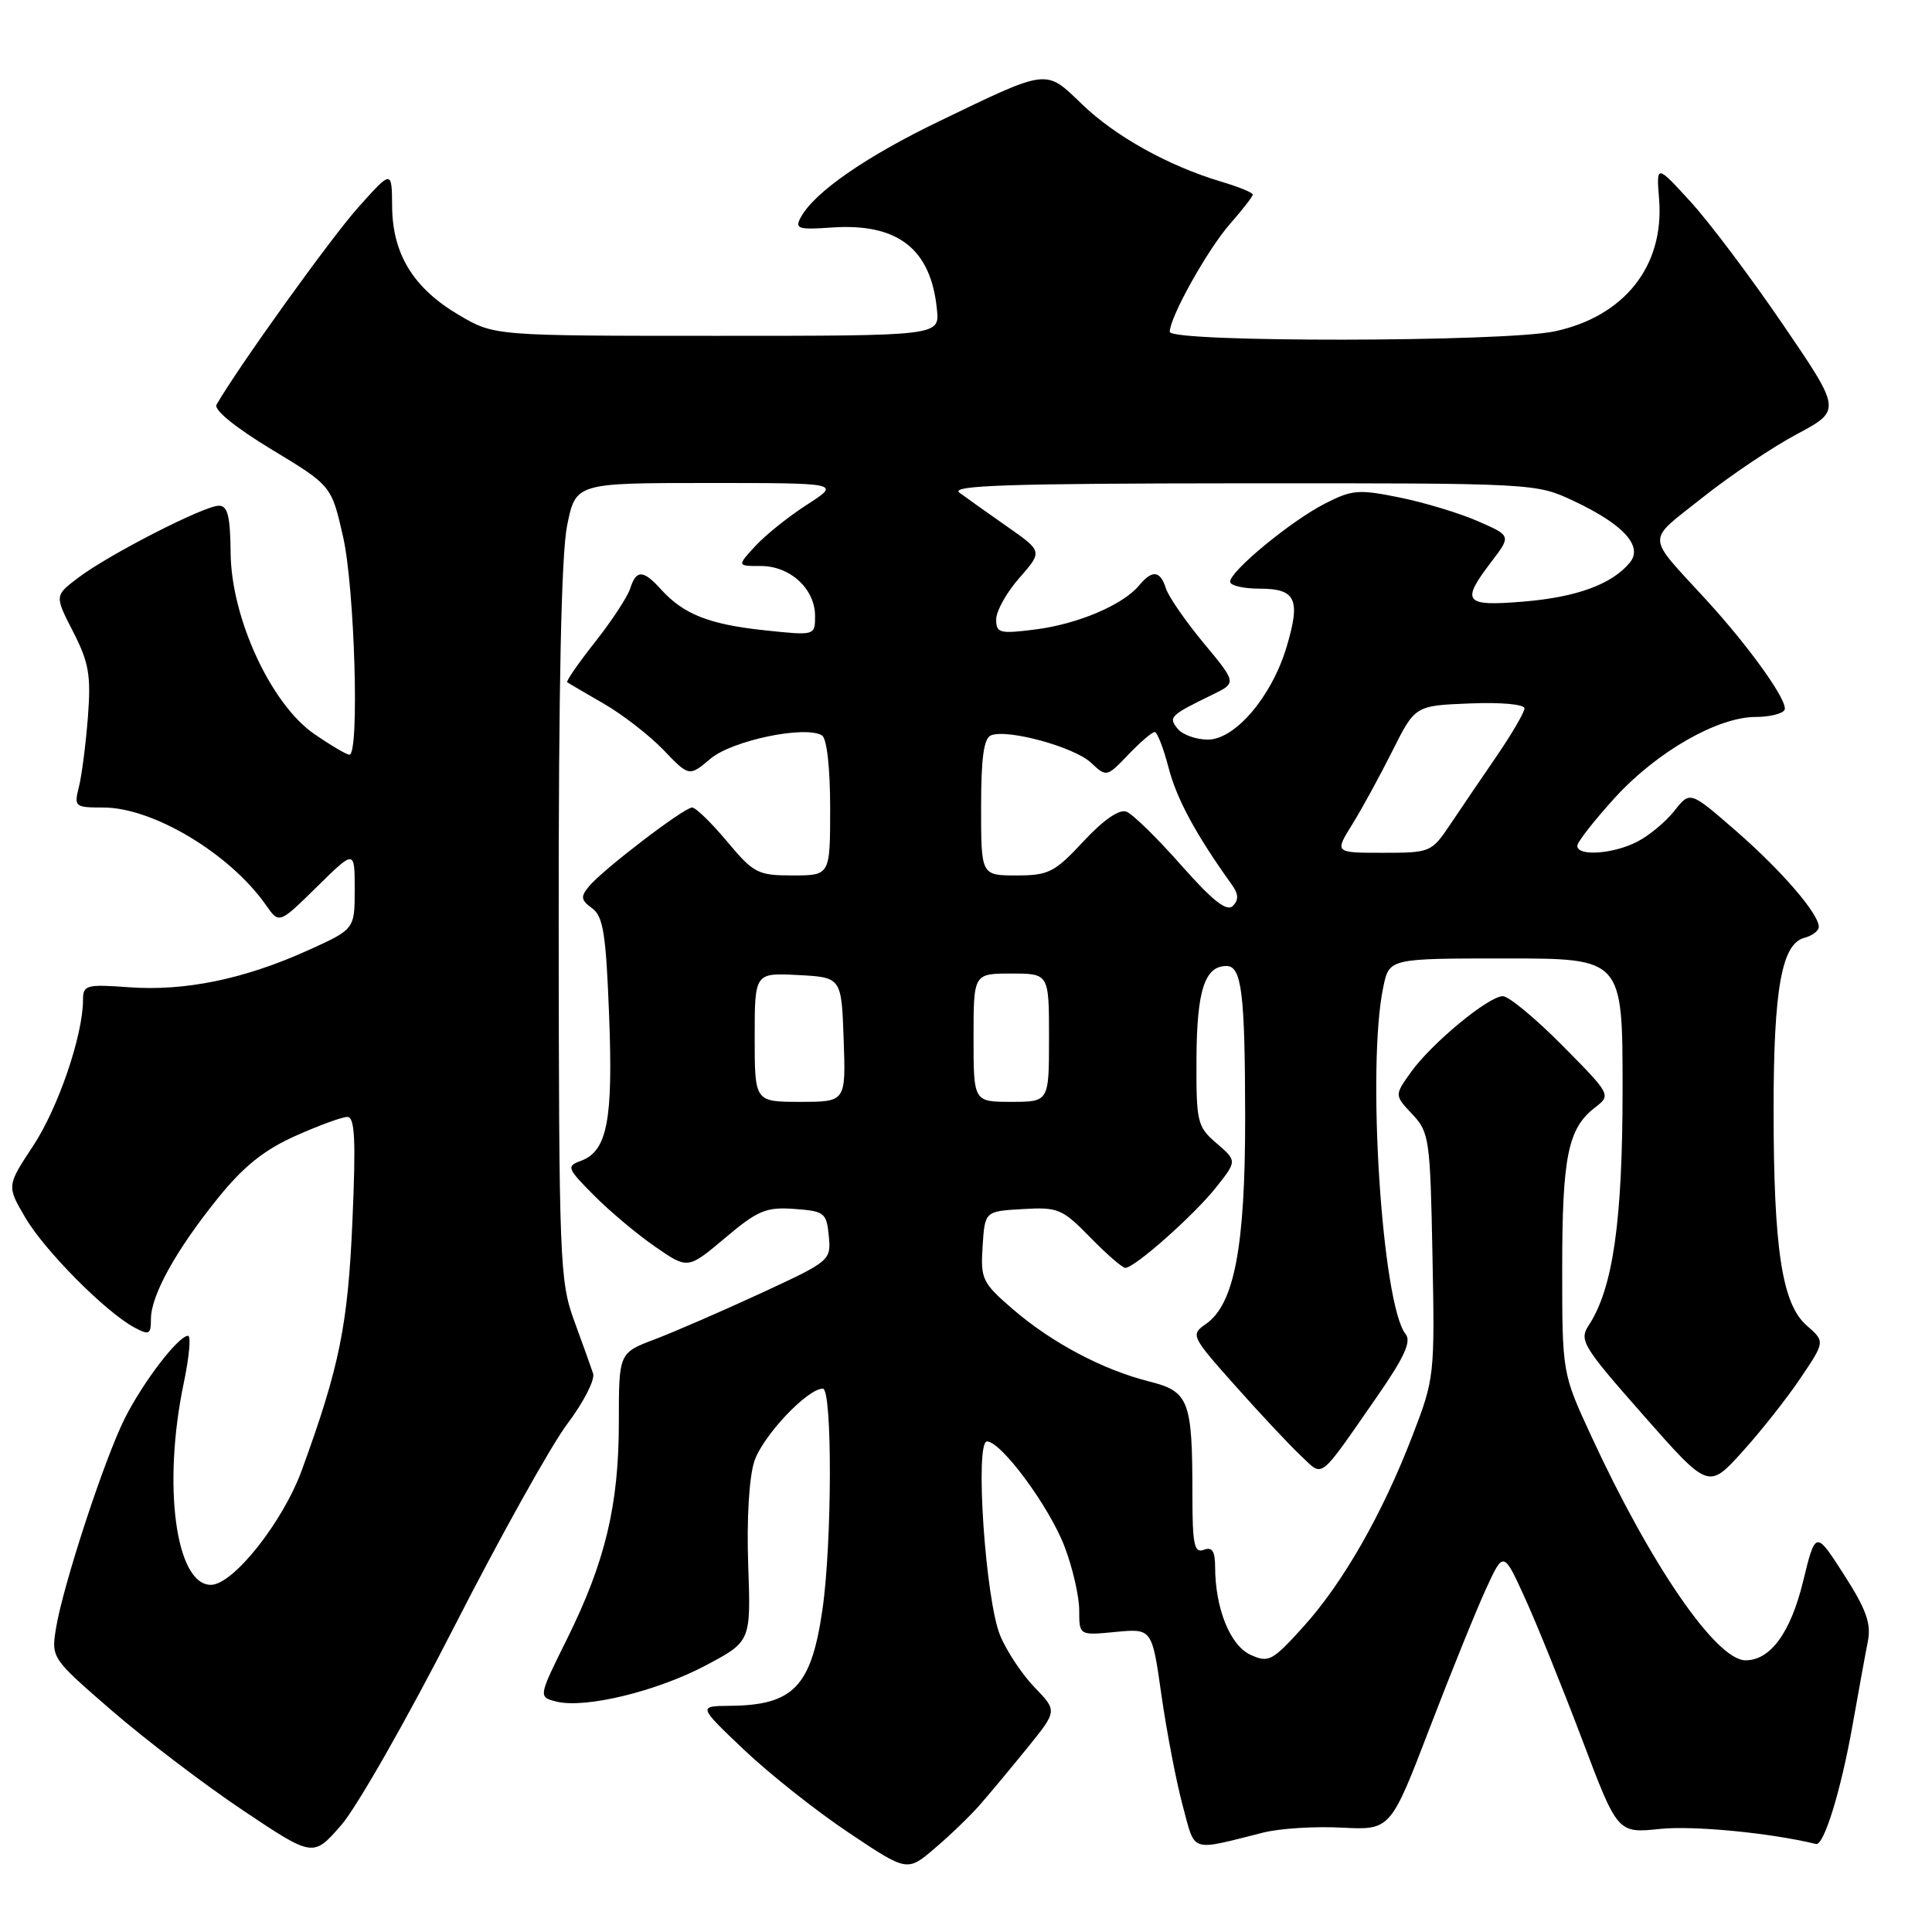 <?xml version="1.0" encoding="UTF-8" standalone="no"?>
<!DOCTYPE svg PUBLIC "-//W3C//DTD SVG 1.1//EN" "http://www.w3.org/Graphics/SVG/1.1/DTD/svg11.dtd" >
<svg xmlns="http://www.w3.org/2000/svg" xmlns:xlink="http://www.w3.org/1999/xlink" version="1.1" viewBox="0 0 256 256">
 <g >
 <path fill="currentColor"
d=" M 129.83 239.16 C 131.11 237.70 133.95 234.29 136.13 231.60 C 140.10 226.70 140.10 226.70 137.10 223.60 C 135.45 221.89 133.39 218.80 132.53 216.72 C 130.58 212.06 129.15 191.00 130.78 191.00 C 132.67 191.00 139.07 199.68 141.07 204.96 C 142.13 207.74 143.00 211.53 143.00 213.36 C 143.00 216.71 143.00 216.71 147.82 216.24 C 152.65 215.78 152.65 215.78 153.90 224.64 C 154.60 229.51 155.86 236.08 156.71 239.24 C 158.42 245.59 157.54 245.30 167.41 242.82 C 169.57 242.28 174.23 241.98 177.79 242.17 C 184.25 242.50 184.25 242.50 189.43 229.00 C 192.28 221.57 195.65 213.25 196.92 210.50 C 199.22 205.50 199.22 205.50 202.09 211.81 C 203.67 215.28 207.07 223.70 209.65 230.52 C 214.34 242.93 214.34 242.93 219.98 242.34 C 224.39 241.88 234.62 242.87 240.63 244.34 C 241.68 244.59 243.95 237.22 245.49 228.50 C 246.27 224.10 247.17 219.15 247.50 217.50 C 247.96 215.13 247.30 213.26 244.33 208.64 C 240.57 202.78 240.57 202.78 238.91 209.58 C 237.26 216.34 234.59 220.00 231.29 220.00 C 227.42 220.00 218.75 207.40 210.86 190.31 C 207.00 181.96 207.00 181.96 207.00 168.05 C 207.00 153.30 207.76 149.54 211.30 146.79 C 213.50 145.09 213.50 145.09 207.03 138.54 C 203.47 134.95 199.92 132.00 199.13 132.00 C 197.24 132.00 189.65 138.28 186.94 142.09 C 184.77 145.13 184.77 145.13 187.14 147.64 C 189.39 150.04 189.51 150.92 189.81 166.35 C 190.12 182.26 190.08 182.67 187.15 190.26 C 183.15 200.66 177.94 209.77 172.65 215.61 C 168.57 220.11 168.10 220.36 165.70 219.27 C 163.00 218.04 161.02 213.12 161.01 207.64 C 161.00 205.52 160.62 204.93 159.50 205.36 C 158.25 205.84 158.00 204.65 158.00 198.09 C 158.00 185.54 157.56 184.38 152.27 183.05 C 146.11 181.50 139.35 177.91 134.20 173.47 C 130.15 169.97 129.92 169.49 130.20 165.13 C 130.50 160.50 130.50 160.50 135.50 160.21 C 140.20 159.93 140.76 160.17 144.46 163.96 C 146.63 166.18 148.72 168.00 149.11 168.00 C 150.34 168.00 158.17 161.06 161.10 157.38 C 163.92 153.83 163.92 153.83 161.21 151.50 C 158.63 149.28 158.50 148.74 158.54 140.19 C 158.59 131.23 159.64 128.00 162.51 128.00 C 164.53 128.00 164.97 131.56 164.99 148.07 C 165.00 165.16 163.56 172.79 159.82 175.41 C 157.73 176.88 157.79 177.00 163.75 183.70 C 167.08 187.44 170.97 191.59 172.41 192.93 C 175.42 195.74 174.57 196.42 182.65 184.79 C 186.08 179.83 187.03 177.73 186.26 176.79 C 183.12 172.91 181.07 141.22 183.30 130.75 C 184.09 127.00 184.09 127.00 199.55 127.00 C 215.00 127.00 215.00 127.00 215.00 144.29 C 215.00 161.83 213.73 170.70 210.51 175.62 C 209.22 177.59 209.71 178.40 217.76 187.53 C 226.38 197.32 226.38 197.32 230.83 192.41 C 233.28 189.71 236.76 185.31 238.56 182.63 C 241.84 177.77 241.84 177.77 239.39 175.63 C 236.13 172.79 235.01 165.48 235.01 147.00 C 235.01 131.06 236.09 125.05 239.08 124.27 C 240.14 123.99 241.00 123.34 241.00 122.82 C 241.00 121.07 236.04 115.33 229.96 110.04 C 223.94 104.81 223.94 104.81 221.88 107.42 C 220.75 108.86 218.54 110.71 216.96 111.52 C 213.78 113.17 209.00 113.50 209.00 112.08 C 209.00 111.57 211.27 108.68 214.03 105.65 C 219.57 99.60 227.60 95.00 232.64 95.00 C 234.42 95.00 236.14 94.59 236.45 94.09 C 237.06 93.09 231.94 85.88 226.10 79.50 C 218.00 70.66 218.05 71.93 225.54 65.97 C 229.19 63.06 234.83 59.27 238.09 57.53 C 244.00 54.37 244.00 54.37 236.25 43.00 C 231.99 36.75 226.47 29.41 223.98 26.70 C 219.47 21.77 219.47 21.77 219.84 26.43 C 220.54 35.23 215.25 41.92 206.03 43.90 C 199.33 45.34 155.00 45.39 155.00 43.97 C 155.00 42.02 160.00 33.07 163.00 29.65 C 164.65 27.77 166.00 26.03 166.00 25.78 C 166.00 25.52 164.09 24.74 161.75 24.05 C 154.78 21.96 147.76 18.05 143.36 13.80 C 138.50 9.11 139.00 9.05 124.50 16.04 C 114.70 20.76 107.87 25.50 106.09 28.83 C 105.30 30.30 105.77 30.46 110.15 30.15 C 118.95 29.53 123.36 32.95 124.15 41.02 C 124.50 44.50 124.50 44.50 95.00 44.50 C 65.50 44.50 65.50 44.50 60.84 41.76 C 54.80 38.21 52.01 33.69 51.96 27.38 C 51.92 22.50 51.92 22.50 47.45 27.50 C 43.85 31.52 31.61 48.56 28.69 53.62 C 28.30 54.30 31.20 56.66 35.98 59.55 C 43.92 64.35 43.92 64.35 45.46 71.12 C 47.00 77.91 47.65 100.00 46.30 100.00 C 45.92 100.00 43.82 98.76 41.63 97.25 C 35.90 93.29 30.63 81.88 30.56 73.25 C 30.51 68.39 30.17 67.00 29.00 67.01 C 27.05 67.01 14.40 73.49 10.37 76.55 C 7.23 78.92 7.23 78.92 9.69 83.71 C 11.78 87.79 12.07 89.46 11.65 95.00 C 11.37 98.58 10.84 102.74 10.46 104.25 C 9.79 106.90 9.91 107.00 13.69 107.00 C 20.29 107.00 30.51 113.14 35.27 119.97 C 36.99 122.43 36.99 122.43 42.00 117.50 C 47.00 112.58 47.00 112.58 47.00 117.85 C 47.00 123.13 47.00 123.13 40.75 125.95 C 32.35 129.74 24.53 131.35 17.13 130.82 C 11.43 130.40 11.00 130.52 11.00 132.48 C 11.00 137.17 7.71 146.81 4.40 151.82 C 0.89 157.14 0.89 157.14 3.36 161.35 C 5.93 165.73 14.00 173.86 17.81 175.90 C 19.77 176.95 20.00 176.83 20.00 174.77 C 20.00 171.64 23.32 165.65 28.86 158.78 C 32.24 154.58 34.97 152.39 39.11 150.53 C 42.21 149.14 45.32 148.00 46.02 148.00 C 47.02 148.00 47.17 150.97 46.70 161.75 C 46.10 175.60 44.99 181.10 39.99 194.81 C 37.48 201.69 30.89 210.00 27.94 210.00 C 23.28 210.00 21.51 196.80 24.35 183.25 C 25.07 179.81 25.33 177.00 24.92 177.00 C 23.65 177.00 19.00 183.06 16.56 187.89 C 13.85 193.26 8.32 210.14 7.41 215.81 C 6.79 219.69 6.85 219.76 14.86 226.70 C 19.30 230.54 27.11 236.48 32.22 239.90 C 41.50 246.11 41.50 246.11 45.23 241.82 C 47.28 239.46 53.98 227.70 60.12 215.68 C 66.26 203.66 73.03 191.51 75.18 188.66 C 77.32 185.82 78.86 182.82 78.59 182.00 C 78.32 181.18 77.19 178.03 76.08 175.00 C 74.17 169.78 74.06 167.08 74.03 122.42 C 74.01 91.08 74.38 73.44 75.14 69.67 C 76.28 64.00 76.28 64.00 93.83 64.00 C 111.39 64.00 111.39 64.00 106.95 66.86 C 104.50 68.43 101.41 70.91 100.08 72.36 C 97.65 75.00 97.65 75.00 100.83 75.00 C 104.71 75.00 108.00 78.04 108.00 81.62 C 108.00 84.23 108.00 84.23 101.25 83.51 C 93.95 82.73 90.57 81.39 87.59 78.10 C 85.22 75.48 84.31 75.46 83.50 77.99 C 83.15 79.09 81.06 82.27 78.85 85.07 C 76.64 87.87 74.98 90.27 75.16 90.40 C 75.35 90.54 77.53 91.81 80.00 93.24 C 82.47 94.66 86.03 97.42 87.91 99.37 C 91.31 102.92 91.31 102.92 94.15 100.53 C 97.02 98.11 106.72 96.09 108.92 97.45 C 109.56 97.85 110.00 101.76 110.00 107.06 C 110.00 116.00 110.00 116.00 105.05 116.00 C 100.41 116.00 99.87 115.72 96.34 111.50 C 94.27 109.03 92.19 107.00 91.71 107.00 C 90.64 107.00 79.91 115.20 78.06 117.43 C 76.90 118.82 76.96 119.25 78.46 120.35 C 79.93 121.42 80.30 123.75 80.71 134.57 C 81.25 148.47 80.46 152.53 76.97 153.82 C 75.03 154.53 75.13 154.80 78.71 158.40 C 80.79 160.50 84.44 163.56 86.82 165.20 C 91.14 168.19 91.14 168.19 96.07 164.04 C 100.41 160.38 101.50 159.92 105.25 160.19 C 109.25 160.48 109.52 160.69 109.82 163.78 C 110.13 167.01 110.01 167.11 100.82 171.36 C 95.69 173.73 89.36 176.48 86.75 177.47 C 82.00 179.27 82.00 179.27 82.00 188.43 C 82.00 199.43 80.21 206.93 75.13 217.18 C 71.32 224.86 71.32 224.86 73.73 225.47 C 77.53 226.42 87.05 224.11 93.55 220.66 C 99.50 217.50 99.50 217.50 99.14 207.34 C 98.93 201.28 99.26 195.75 99.95 193.64 C 101.06 190.27 106.98 184.00 109.03 184.00 C 110.30 184.00 110.26 204.43 108.98 213.26 C 107.50 223.50 105.13 225.96 96.70 226.03 C 92.50 226.07 92.50 226.07 98.58 231.85 C 101.92 235.02 108.15 239.96 112.43 242.82 C 120.21 248.03 120.21 248.03 123.85 244.92 C 125.86 243.22 128.55 240.62 129.83 239.16 Z  M 100.00 137.45 C 100.00 128.90 100.00 128.90 105.75 129.20 C 111.50 129.50 111.50 129.50 111.79 137.75 C 112.08 146.00 112.08 146.00 106.04 146.00 C 100.00 146.00 100.00 146.00 100.00 137.45 Z  M 129.00 137.50 C 129.00 129.00 129.00 129.00 134.00 129.00 C 139.00 129.00 139.00 129.00 139.00 137.50 C 139.00 146.00 139.00 146.00 134.00 146.00 C 129.00 146.00 129.00 146.00 129.00 137.50 Z  M 156.50 114.63 C 153.34 111.05 150.08 107.86 149.26 107.55 C 148.32 107.18 146.21 108.64 143.56 111.49 C 139.74 115.60 138.94 116.00 134.68 116.00 C 130.00 116.00 130.00 116.00 130.00 106.97 C 130.00 100.37 130.36 97.80 131.33 97.43 C 133.55 96.57 142.36 98.99 144.56 101.06 C 146.61 102.99 146.65 102.98 149.50 100.00 C 151.08 98.35 152.65 97.00 153.00 97.00 C 153.34 97.00 154.17 99.14 154.85 101.75 C 155.91 105.86 158.46 110.58 163.22 117.22 C 164.12 118.47 164.15 119.25 163.36 120.04 C 162.56 120.84 160.69 119.37 156.50 114.63 Z  M 179.17 109.25 C 180.45 107.19 182.85 102.80 184.50 99.50 C 187.51 93.50 187.51 93.50 194.75 93.21 C 198.84 93.04 202.00 93.32 202.00 93.86 C 202.00 94.37 200.35 97.21 198.34 100.15 C 196.32 103.09 193.54 107.19 192.16 109.25 C 189.69 112.93 189.53 113.00 183.24 113.00 C 176.84 113.00 176.84 113.00 179.17 109.25 Z  M 156.07 96.59 C 154.78 95.03 155.02 94.79 160.65 92.05 C 163.87 90.48 163.87 90.48 159.49 85.21 C 157.09 82.31 154.83 79.05 154.49 77.97 C 153.74 75.59 152.68 75.47 150.94 77.57 C 148.80 80.15 142.85 82.68 137.25 83.40 C 132.44 84.01 132.00 83.90 132.00 82.07 C 132.00 80.97 133.38 78.49 135.08 76.57 C 138.15 73.06 138.15 73.06 133.46 69.78 C 130.88 67.98 128.03 65.95 127.13 65.28 C 125.84 64.32 133.61 64.06 164.50 64.04 C 203.37 64.02 203.52 64.03 208.50 66.37 C 215.11 69.47 217.76 72.38 215.96 74.55 C 213.58 77.42 208.95 79.12 201.92 79.71 C 194.00 80.37 193.53 79.79 197.62 74.43 C 200.24 70.99 200.24 70.99 195.87 69.08 C 193.47 68.02 188.80 66.60 185.50 65.93 C 180.01 64.81 179.16 64.88 175.50 66.76 C 170.98 69.09 163.00 75.68 163.00 77.08 C 163.00 77.59 164.75 78.00 166.89 78.00 C 171.72 78.00 172.37 79.40 170.48 85.72 C 168.52 92.29 163.67 98.00 160.05 98.00 C 158.51 98.00 156.72 97.37 156.07 96.59 Z "/>
</g>
</svg>